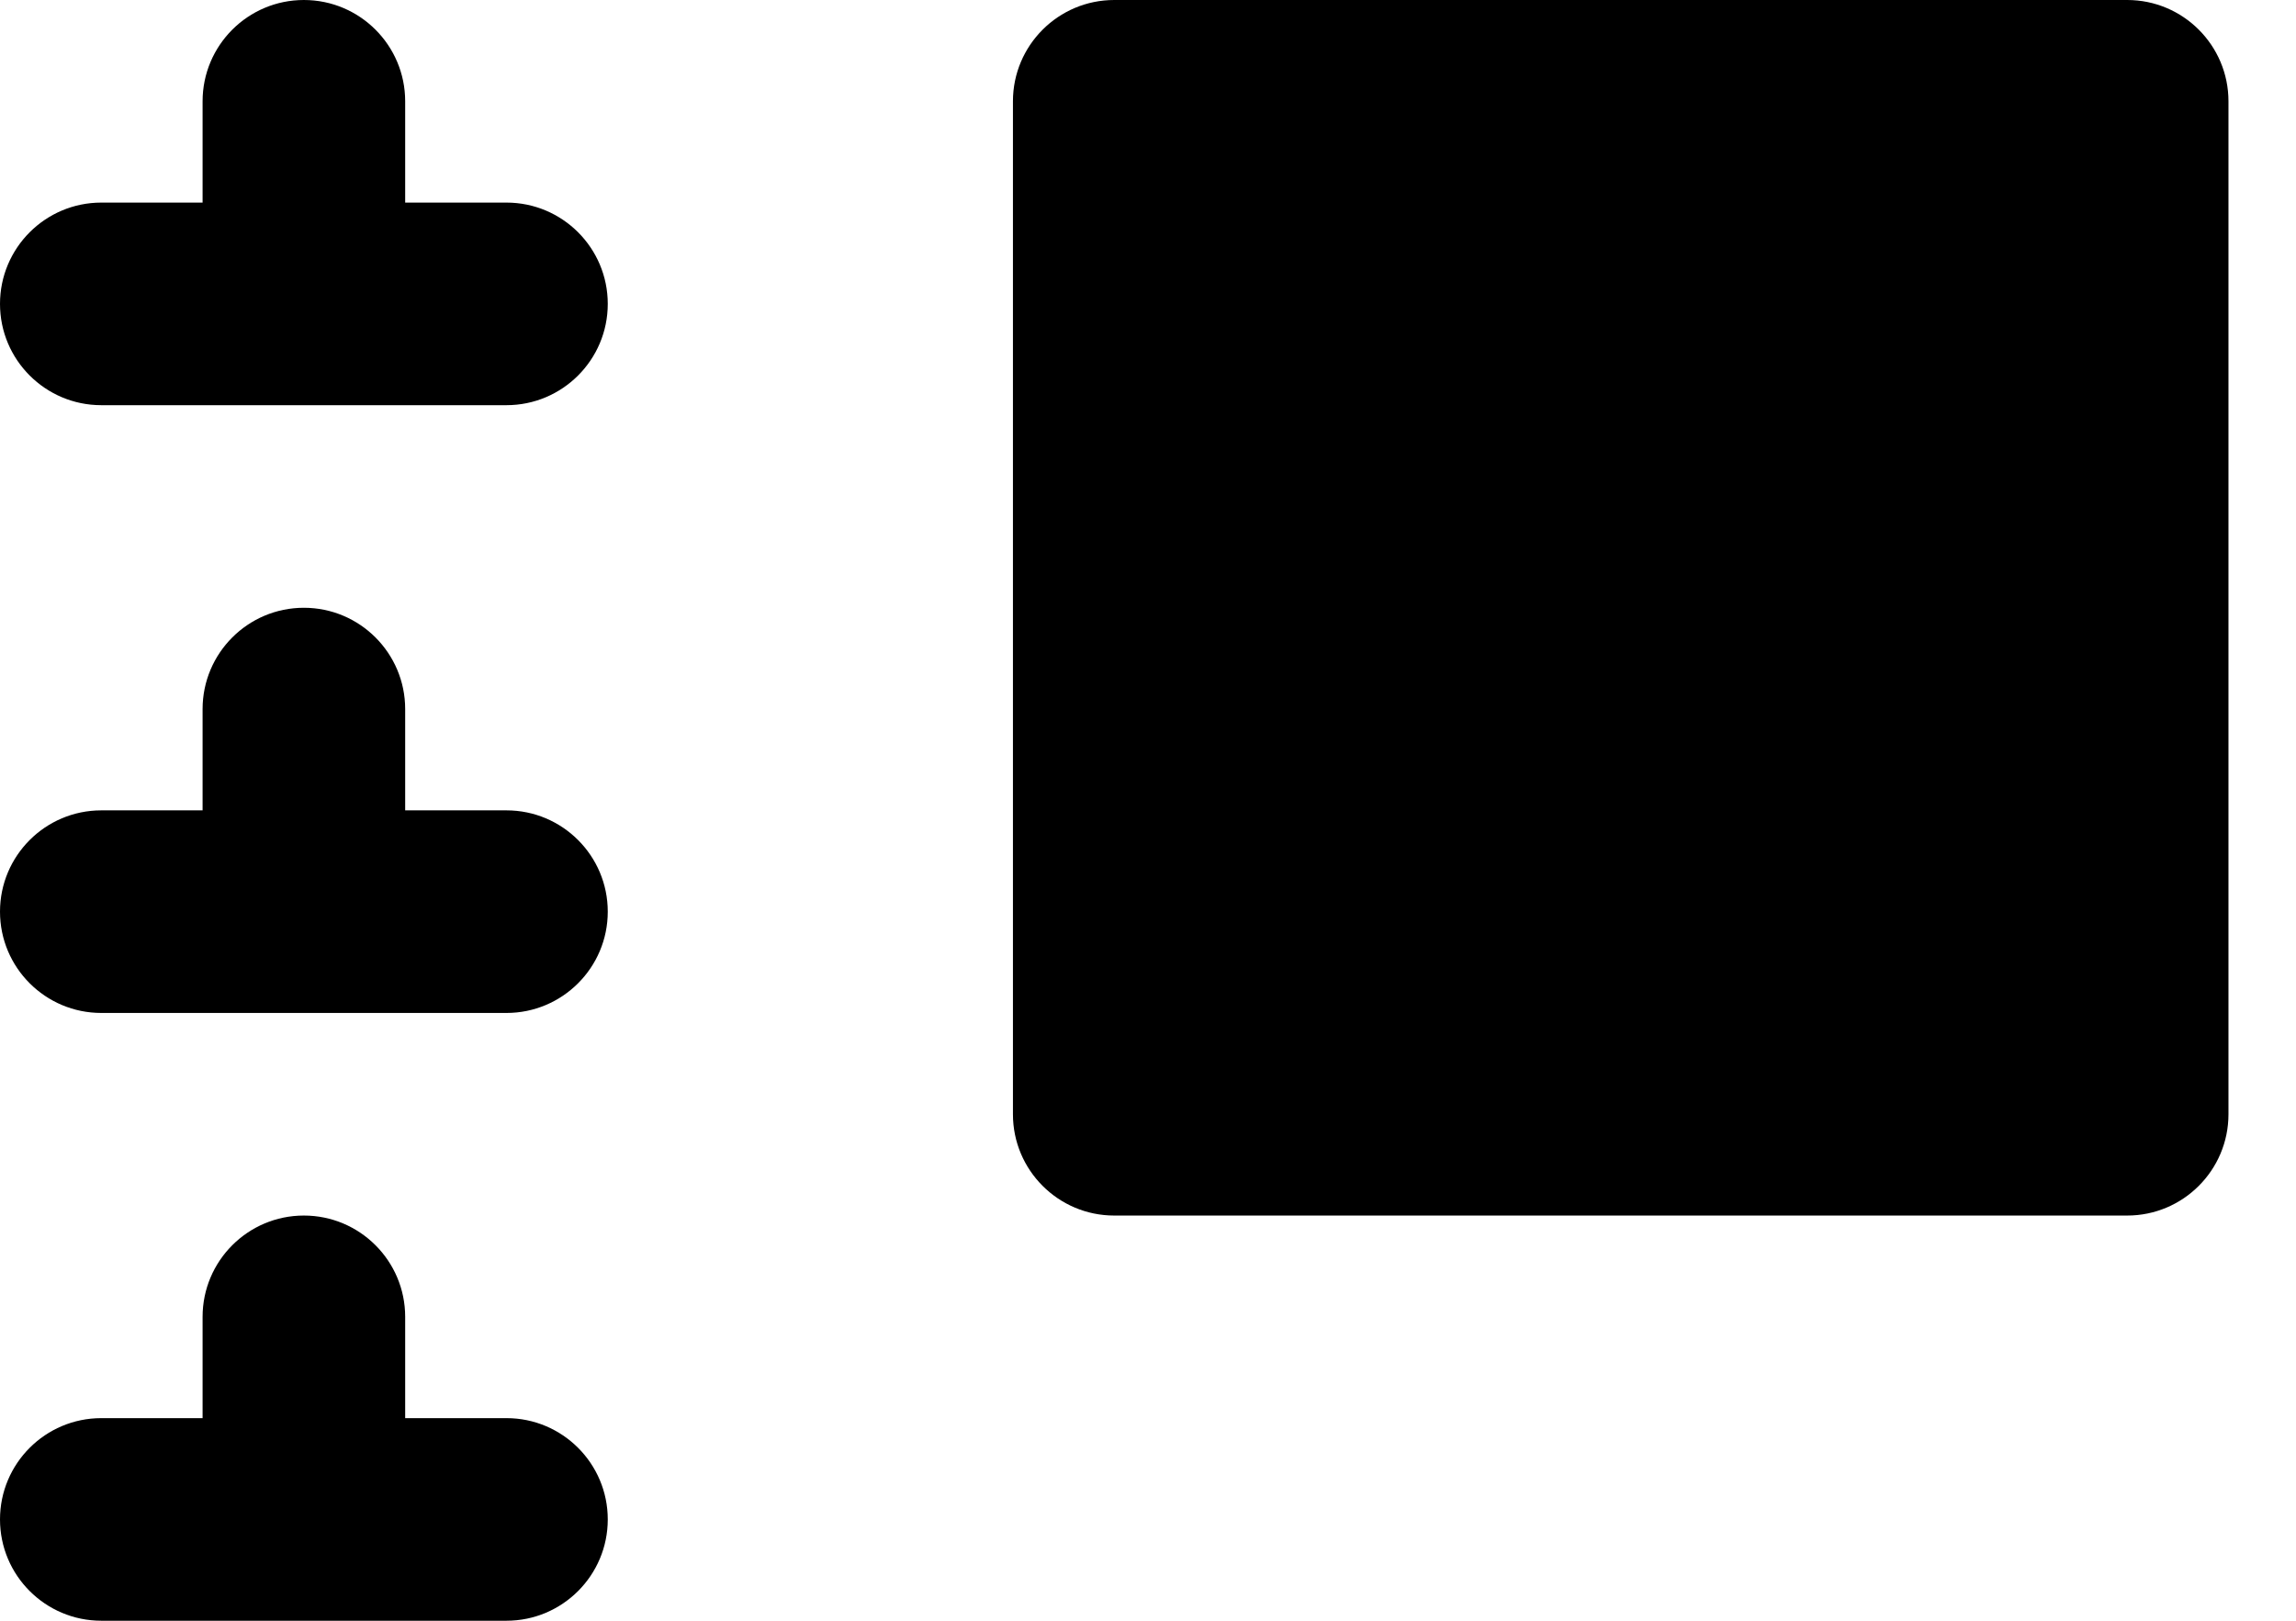﻿<?xml version="1.0" encoding="utf-8"?>
<svg version="1.1" xmlns:xlink="http://www.w3.org/1999/xlink" width="17px" height="12px" xmlns="http://www.w3.org/2000/svg">
  <defs>
    <pattern id="BGPattern" patternUnits="userSpaceOnUse" alignment="0 0" imageRepeat="None" />
    <mask fill="white" id="Clip5805">
      <path d="M 0.75 1.5  L 1.5 1.5  L 1.5 0.75  C 1.5 0.336  1.836 0  2.25 0  C 2.664 0  3 0.336  3 0.75  L 3 1.5  L 3.75 1.5  C 4.164 1.5  4.5 1.836  4.5 2.25  C 4.5 2.664  4.164 3  3.75 3  L 0.75 3  C 0.336 3  0 2.664  0 2.25  C 0 1.836  0.336 1.5  0.75 1.5  Z M 0.75 6  L 1.5 6  L 1.5 5.25  C 1.5 4.836  1.836 4.5  2.25 4.5  C 2.664 4.5  3 4.836  3 5.25  L 3 6  L 3.75 6  C 4.164 6  4.5 6.336  4.5 6.75  C 4.5 7.164  4.164 7.5  3.75 7.5  L 0.75 7.5  C 0.336 7.5  0 7.164  0 6.75  C 0 6.336  0.336 6  0.75 6  Z M 0.75 10.5  L 1.5 10.5  L 1.5 9.75  C 1.5 9.336  1.836 9  2.25 9  C 2.664 9  3 9.336  3 9.75  L 3 10.5  L 3.75 10.5  C 4.164 10.5  4.5 10.836  4.5 11.25  C 4.5 11.664  4.164 12  3.75 12  L 0.75 12  C 0.336 12  0 11.664  0 11.25  C 0 10.836  0.336 10.5  0.75 10.5  Z M 7.5 8.25  L 7.5 0.75  C 7.5 0.336  7.836 0  8.25 0  L 15.75 0  C 16.164 0  16.5 0.336  16.5 0.75  L 16.5 8.25  C 16.5 8.664  16.164 9  15.75 9  L 8.25 9  C 7.836 9  7.5 8.664  7.5 8.25  Z " fill-rule="evenodd" />
    </mask>
  </defs>
  <g transform="matrix(1 0 0 1 0 -6 )">
    <path d="M 0.75 1.5  L 1.5 1.5  L 1.5 0.75  C 1.5 0.336  1.836 0  2.25 0  C 2.664 0  3 0.336  3 0.75  L 3 1.5  L 3.75 1.5  C 4.164 1.5  4.5 1.836  4.5 2.25  C 4.5 2.664  4.164 3  3.75 3  L 0.75 3  C 0.336 3  0 2.664  0 2.25  C 0 1.836  0.336 1.5  0.75 1.5  Z M 0.75 6  L 1.5 6  L 1.5 5.25  C 1.5 4.836  1.836 4.5  2.25 4.5  C 2.664 4.5  3 4.836  3 5.25  L 3 6  L 3.75 6  C 4.164 6  4.5 6.336  4.5 6.75  C 4.5 7.164  4.164 7.5  3.75 7.5  L 0.75 7.5  C 0.336 7.5  0 7.164  0 6.75  C 0 6.336  0.336 6  0.75 6  Z M 0.75 10.5  L 1.5 10.5  L 1.5 9.75  C 1.5 9.336  1.836 9  2.25 9  C 2.664 9  3 9.336  3 9.75  L 3 10.5  L 3.75 10.5  C 4.164 10.5  4.5 10.836  4.5 11.25  C 4.5 11.664  4.164 12  3.75 12  L 0.75 12  C 0.336 12  0 11.664  0 11.25  C 0 10.836  0.336 10.5  0.75 10.5  Z M 7.5 8.25  L 7.5 0.75  C 7.5 0.336  7.836 0  8.25 0  L 15.75 0  C 16.164 0  16.5 0.336  16.5 0.75  L 16.5 8.25  C 16.5 8.664  16.164 9  15.75 9  L 8.25 9  C 7.836 9  7.5 8.664  7.5 8.25  Z " fill-rule="nonzero" fill="rgba(0, 0, 0, 1)" stroke="none" transform="matrix(1 0 0 1 0 6 )" class="fill" />
    <path d="M 0.75 1.5  L 1.5 1.5  L 1.5 0.75  C 1.5 0.336  1.836 0  2.25 0  C 2.664 0  3 0.336  3 0.75  L 3 1.5  L 3.75 1.5  C 4.164 1.5  4.5 1.836  4.5 2.25  C 4.5 2.664  4.164 3  3.75 3  L 0.75 3  C 0.336 3  0 2.664  0 2.25  C 0 1.836  0.336 1.5  0.75 1.5  Z " stroke-width="0" stroke-dasharray="0" stroke="rgba(255, 255, 255, 0)" fill="none" transform="matrix(1 0 0 1 0 6 )" class="stroke" mask="url(#Clip5805)" />
    <path d="M 0.75 6  L 1.5 6  L 1.5 5.25  C 1.5 4.836  1.836 4.5  2.25 4.5  C 2.664 4.5  3 4.836  3 5.25  L 3 6  L 3.75 6  C 4.164 6  4.5 6.336  4.5 6.75  C 4.5 7.164  4.164 7.5  3.75 7.5  L 0.75 7.5  C 0.336 7.5  0 7.164  0 6.75  C 0 6.336  0.336 6  0.75 6  Z " stroke-width="0" stroke-dasharray="0" stroke="rgba(255, 255, 255, 0)" fill="none" transform="matrix(1 0 0 1 0 6 )" class="stroke" mask="url(#Clip5805)" />
    <path d="M 0.75 10.5  L 1.5 10.5  L 1.5 9.75  C 1.5 9.336  1.836 9  2.25 9  C 2.664 9  3 9.336  3 9.75  L 3 10.5  L 3.75 10.5  C 4.164 10.5  4.5 10.836  4.5 11.25  C 4.5 11.664  4.164 12  3.75 12  L 0.75 12  C 0.336 12  0 11.664  0 11.25  C 0 10.836  0.336 10.5  0.75 10.5  Z " stroke-width="0" stroke-dasharray="0" stroke="rgba(255, 255, 255, 0)" fill="none" transform="matrix(1 0 0 1 0 6 )" class="stroke" mask="url(#Clip5805)" />
    <path d="M 7.5 8.25  L 7.5 0.75  C 7.5 0.336  7.836 0  8.25 0  L 15.75 0  C 16.164 0  16.5 0.336  16.5 0.75  L 16.5 8.25  C 16.5 8.664  16.164 9  15.75 9  L 8.25 9  C 7.836 9  7.5 8.664  7.5 8.25  Z " stroke-width="0" stroke-dasharray="0" stroke="rgba(255, 255, 255, 0)" fill="none" transform="matrix(1 0 0 1 0 6 )" class="stroke" mask="url(#Clip5805)" />
  </g>
</svg>
